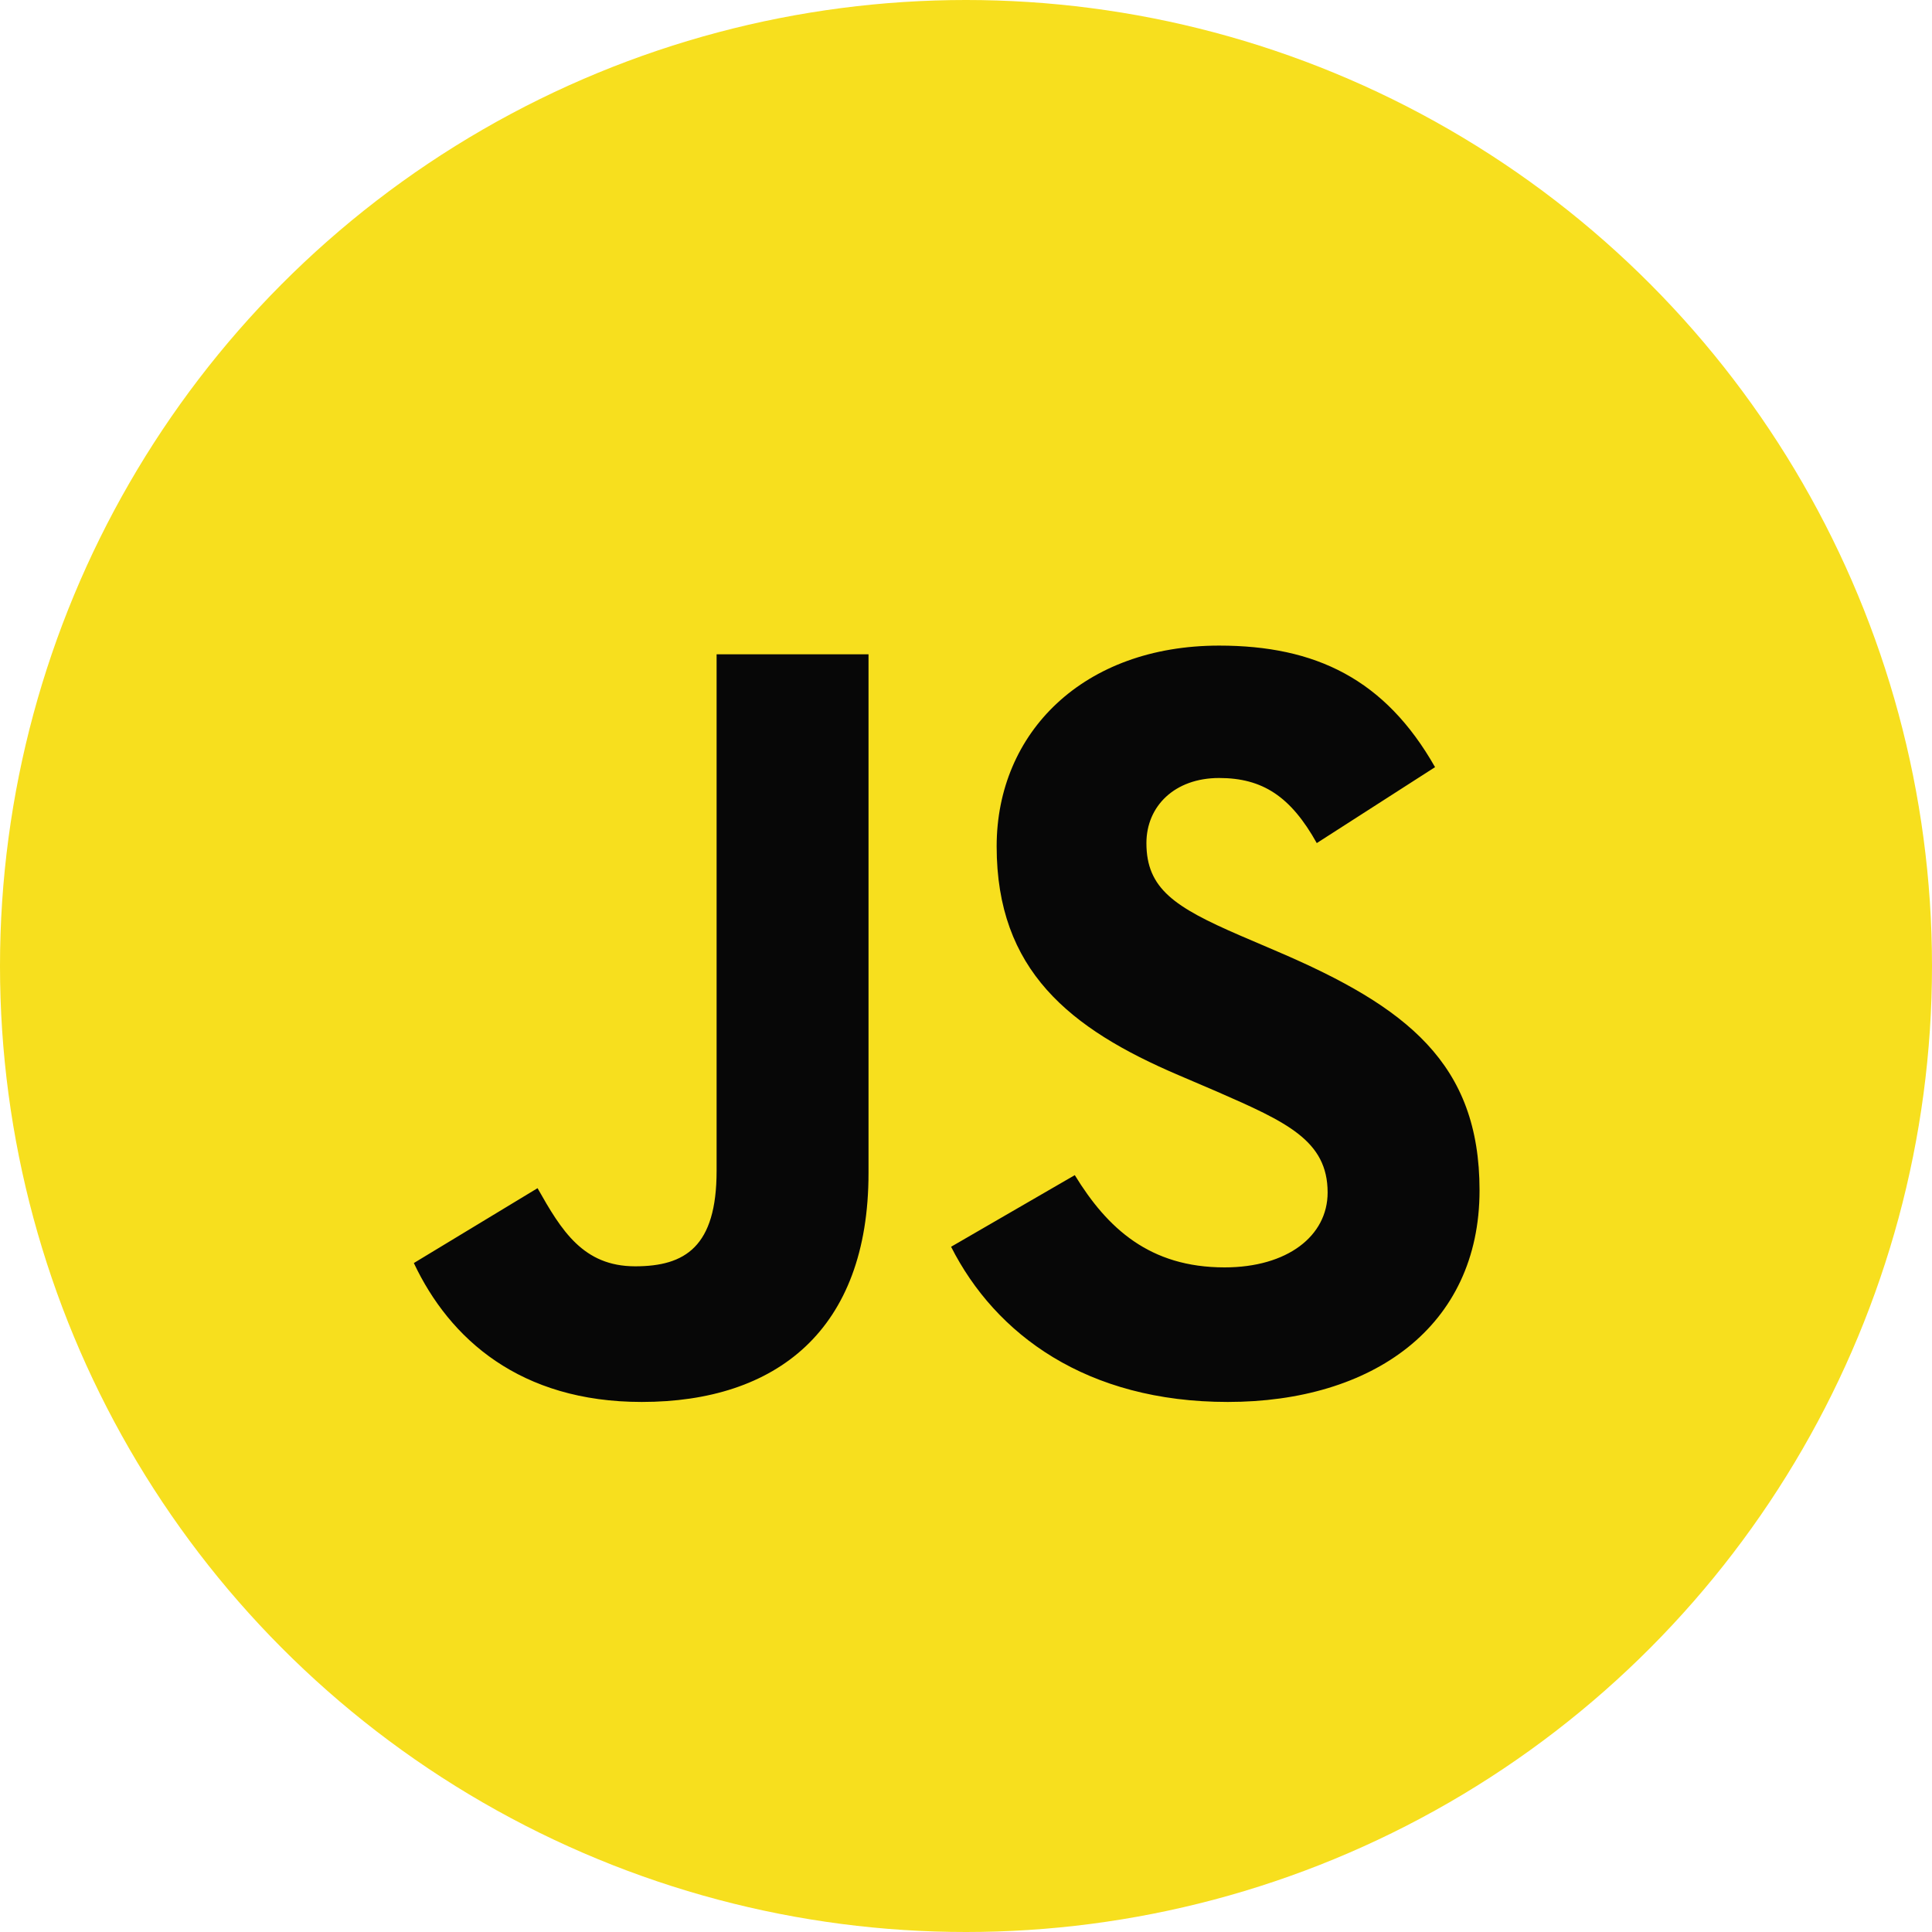 <svg width="68" height="68" viewBox="0 0 68 68" fill="none" xmlns="http://www.w3.org/2000/svg">
<circle cx="34" cy="34" r="34" fill="#F7DF1E"/>
<path d="M22.587 49.344C27.322 49.344 30.569 46.823 30.569 41.285V23.029H25.222V41.209C25.222 43.882 24.114 44.57 22.357 44.57C20.524 44.57 19.76 43.309 18.92 41.82L14.566 44.455C15.826 47.129 18.309 49.344 22.587 49.344ZM43.214 49.344C48.294 49.344 52.075 46.708 52.075 41.896C52.075 37.428 49.516 35.441 44.971 33.494L43.634 32.921C41.343 31.928 40.35 31.279 40.35 29.674C40.35 28.376 41.343 27.383 42.909 27.383C44.436 27.383 45.429 28.032 46.346 29.674L50.509 27.001C48.752 23.907 46.308 22.723 42.909 22.723C38.135 22.723 35.079 25.779 35.079 29.789C35.079 34.143 37.638 36.205 41.496 37.848L42.832 38.42C45.277 39.49 46.728 40.139 46.728 41.972C46.728 43.5 45.315 44.608 43.1 44.608C40.464 44.608 38.975 43.233 37.829 41.361L33.475 43.882C35.041 46.976 38.249 49.344 43.214 49.344Z" fill="#070707"/>
</svg>
